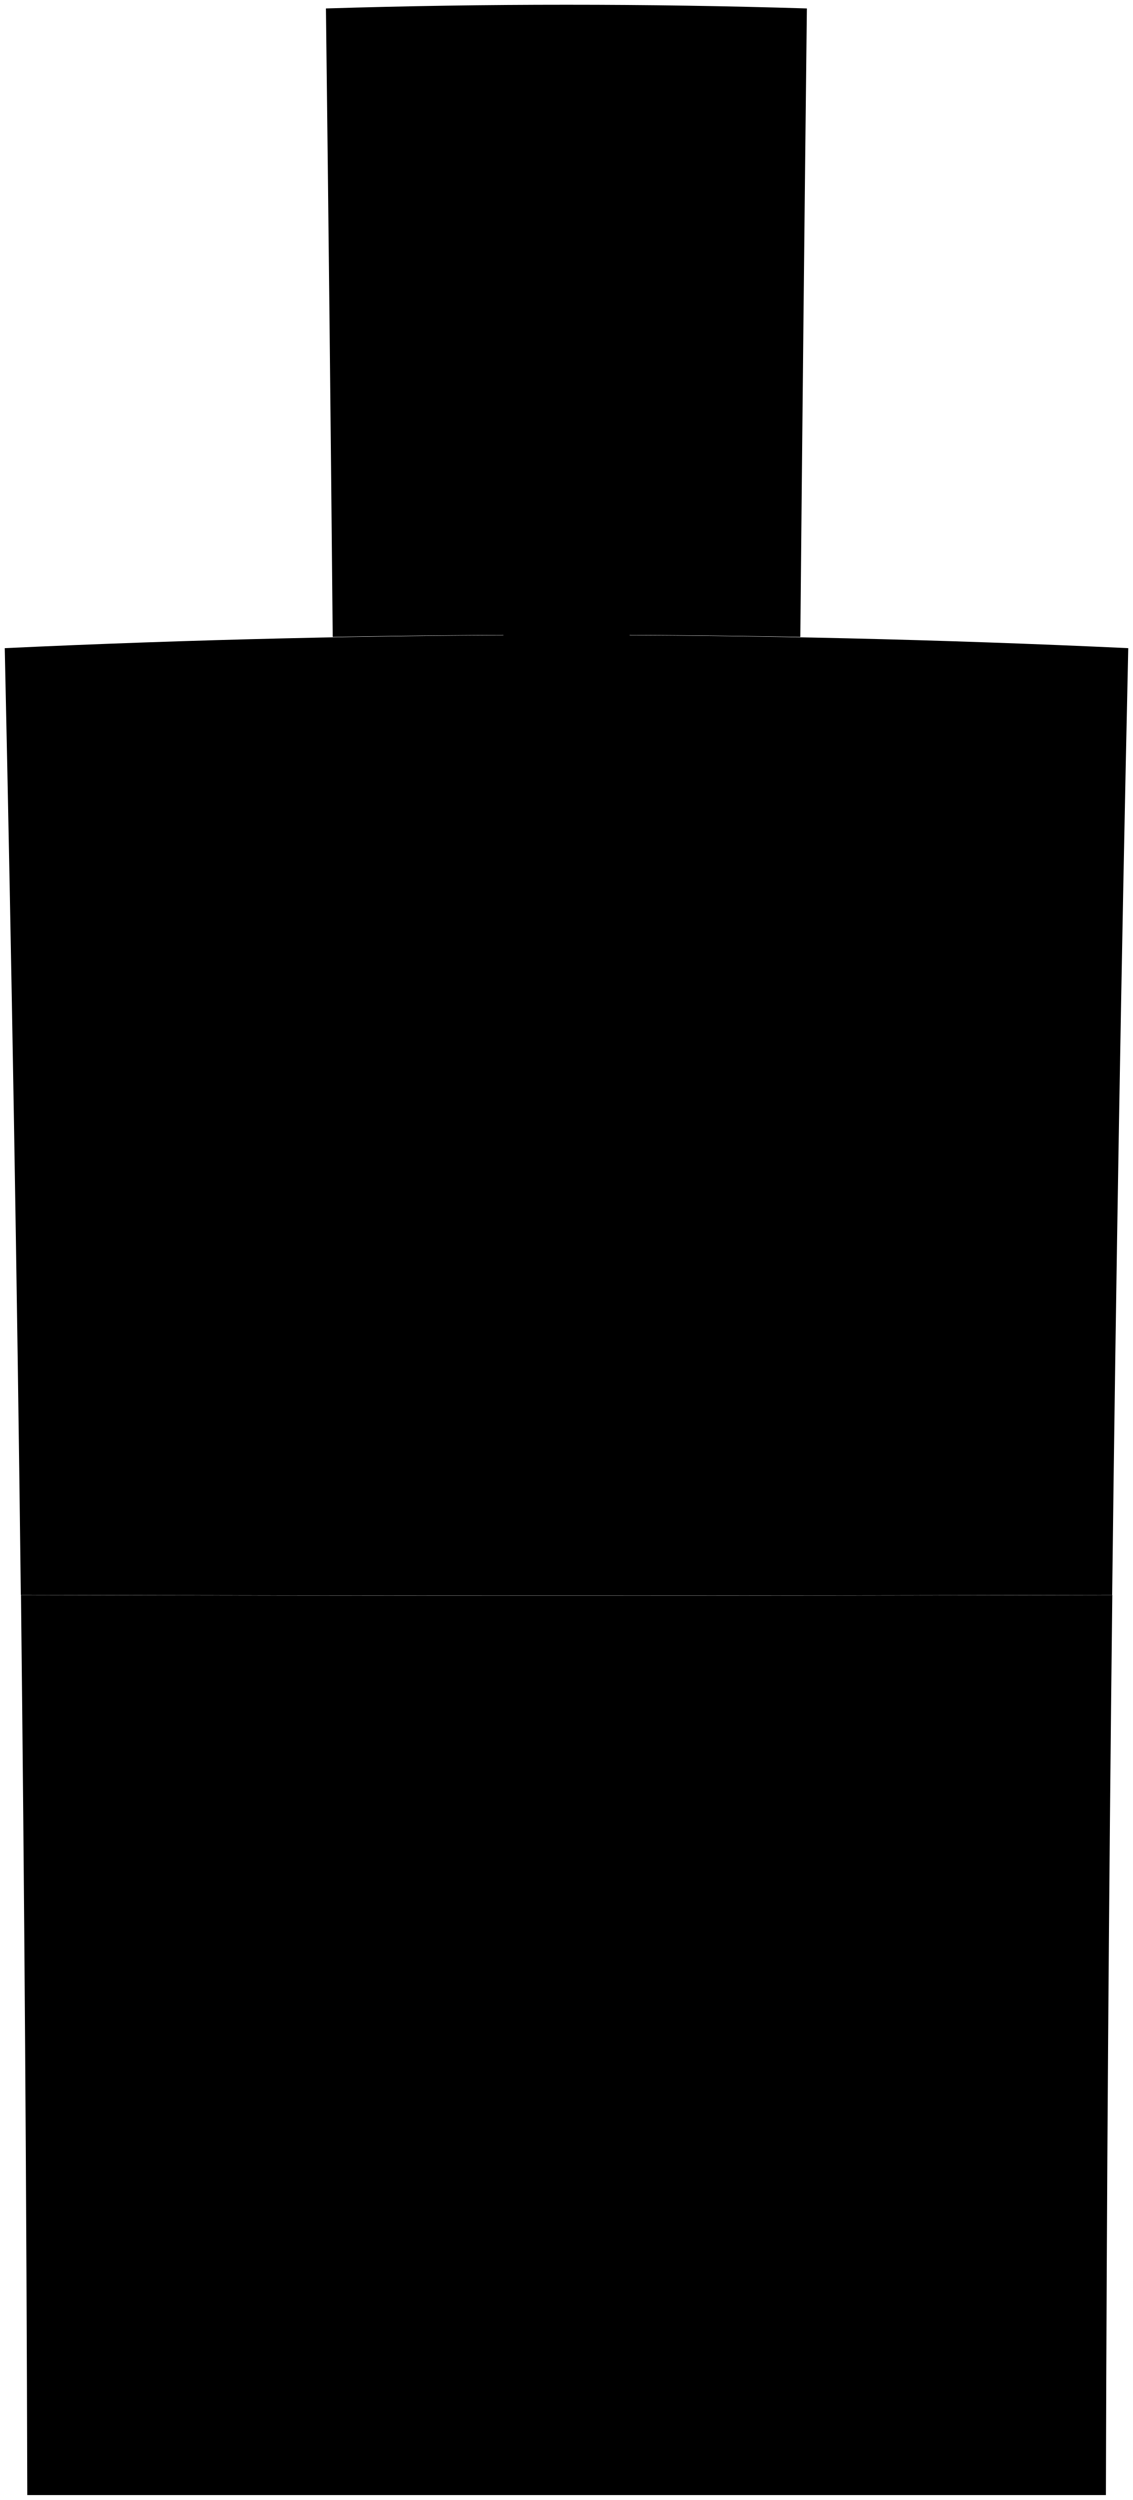 <svg class="presence" xmlns="http://www.w3.org/2000/svg" viewBox="0 0 238.71 526.65">
  <g class="dullBlueDark">
    <path d="M5.75,525.65H233q.25-94.81,1.35-189.62-115,.29-229.93,0Q5.5,430.85,5.75,525.65Z"/>
    <path d="M170,1.78Q119.37.22,68.67,1.78,69.48,68,70.1,134.19q49.26-.91,98.52,0Q169.24,68,170,1.78Z"/>
  </g>
  <g class="dullBlueMedium">
    <path d="M234.32,336q-115,.29-229.93,0Q3.19,236.28,1,136.55q118.31-5.52,236.71,0Q235.51,236.27,234.32,336Z"/>
    <path d="M155.77,14.75Q119.35,14,83,14.75q.15,18.86.31,37.71,36.09-.66,72.2,0Q155.61,33.61,155.77,14.75Z"/>
    <path d="M217.39,510.45H21.33q-.25-79.2-1-158.41,99,.54,198,0Q217.62,431.24,217.39,510.45Z"/>
  </g>
  <path class="newspaper" d="M209.36,310.45q-90-.29-180,0-.78-74.68-2-149.37,92-2.88,184,0Q210.13,235.77,209.36,310.45Z"/>
  <g class="print">
    <path d="M63.84,301.56l-26,.1q-.63-65.9-1.58-131.78,13.28-.36,26.54-.62Q63.41,235.41,63.84,301.56Z"/>
    <path d="M200.61,301.66l-26-.1q.44-66.15,1.07-132.31,13.28.27,26.54.62Q201.25,235.77,200.61,301.66Z"/>
    <path d="M98,301.49l-26,.05q-.17-30.23-.37-60.44,13.11-.12,26.24-.17Q97.88,271.22,98,301.49Z"/>
    <path d="M132.37,301.49h-26q0-30.3-.11-60.59,13.13,0,26.25,0Q132.42,271.2,132.37,301.49Z"/>
    <path d="M166.49,301.54l-26-.05q.08-30.28.17-60.56,13.13.06,26.24.16Q166.66,271.32,166.49,301.54Z"/>
    <path d="M167.38,169.11q-48.18-.74-96.35,0,.27,32.19.49,64.39,47.69-.42,95.36,0Q167.12,201.31,167.38,169.11Z"/>
  </g>
  <g class="steelMedium">
    <path d="M145.75,27c0-3.15-4.79-3.22-4.8-.07l-.06,12.79a2.39,2.39,0,1,0,4.78.06Q145.71,33.42,145.75,27Z"/>
    <path d="M114.76,61.85a4.44,4.44,0,1,0,4.44-4.27A4.35,4.35,0,0,0,114.76,61.85Z"/>
    <path d="M146.72,76.65l-8.85-.11c0,1.71,0,2.56,0,4.27,3,0,5.9.06,8.85.1,8.28-.19,8,11.81-.07,11.86q-4.41-.06-8.83-.09c0,1.7,0,2.55,0,4.26q4.41,0,8.82.09C160.28,96.64,160.39,77.11,146.72,76.65Z"/>
    <path d="M100.91,92.68l-8.83.09C83.87,93,83.88,81,92,80.91c3,0,5.9-.08,8.85-.1,0-1.71,0-2.56,0-4.27L92,76.65c-13.61.61-13.62,20.15.12,20.38q4.41-.06,8.82-.09C100.92,95.23,100.92,94.38,100.91,92.68Z"/>
    <path d="M137.88,73.8q-18.52-.14-37,0,0,12.95.1,25.88l5,0L106.1,149q13.26,0,26.51,0,.06-24.66.13-49.32l5,0Q137.82,86.73,137.88,73.8Z"/>
  </g>
</svg>
